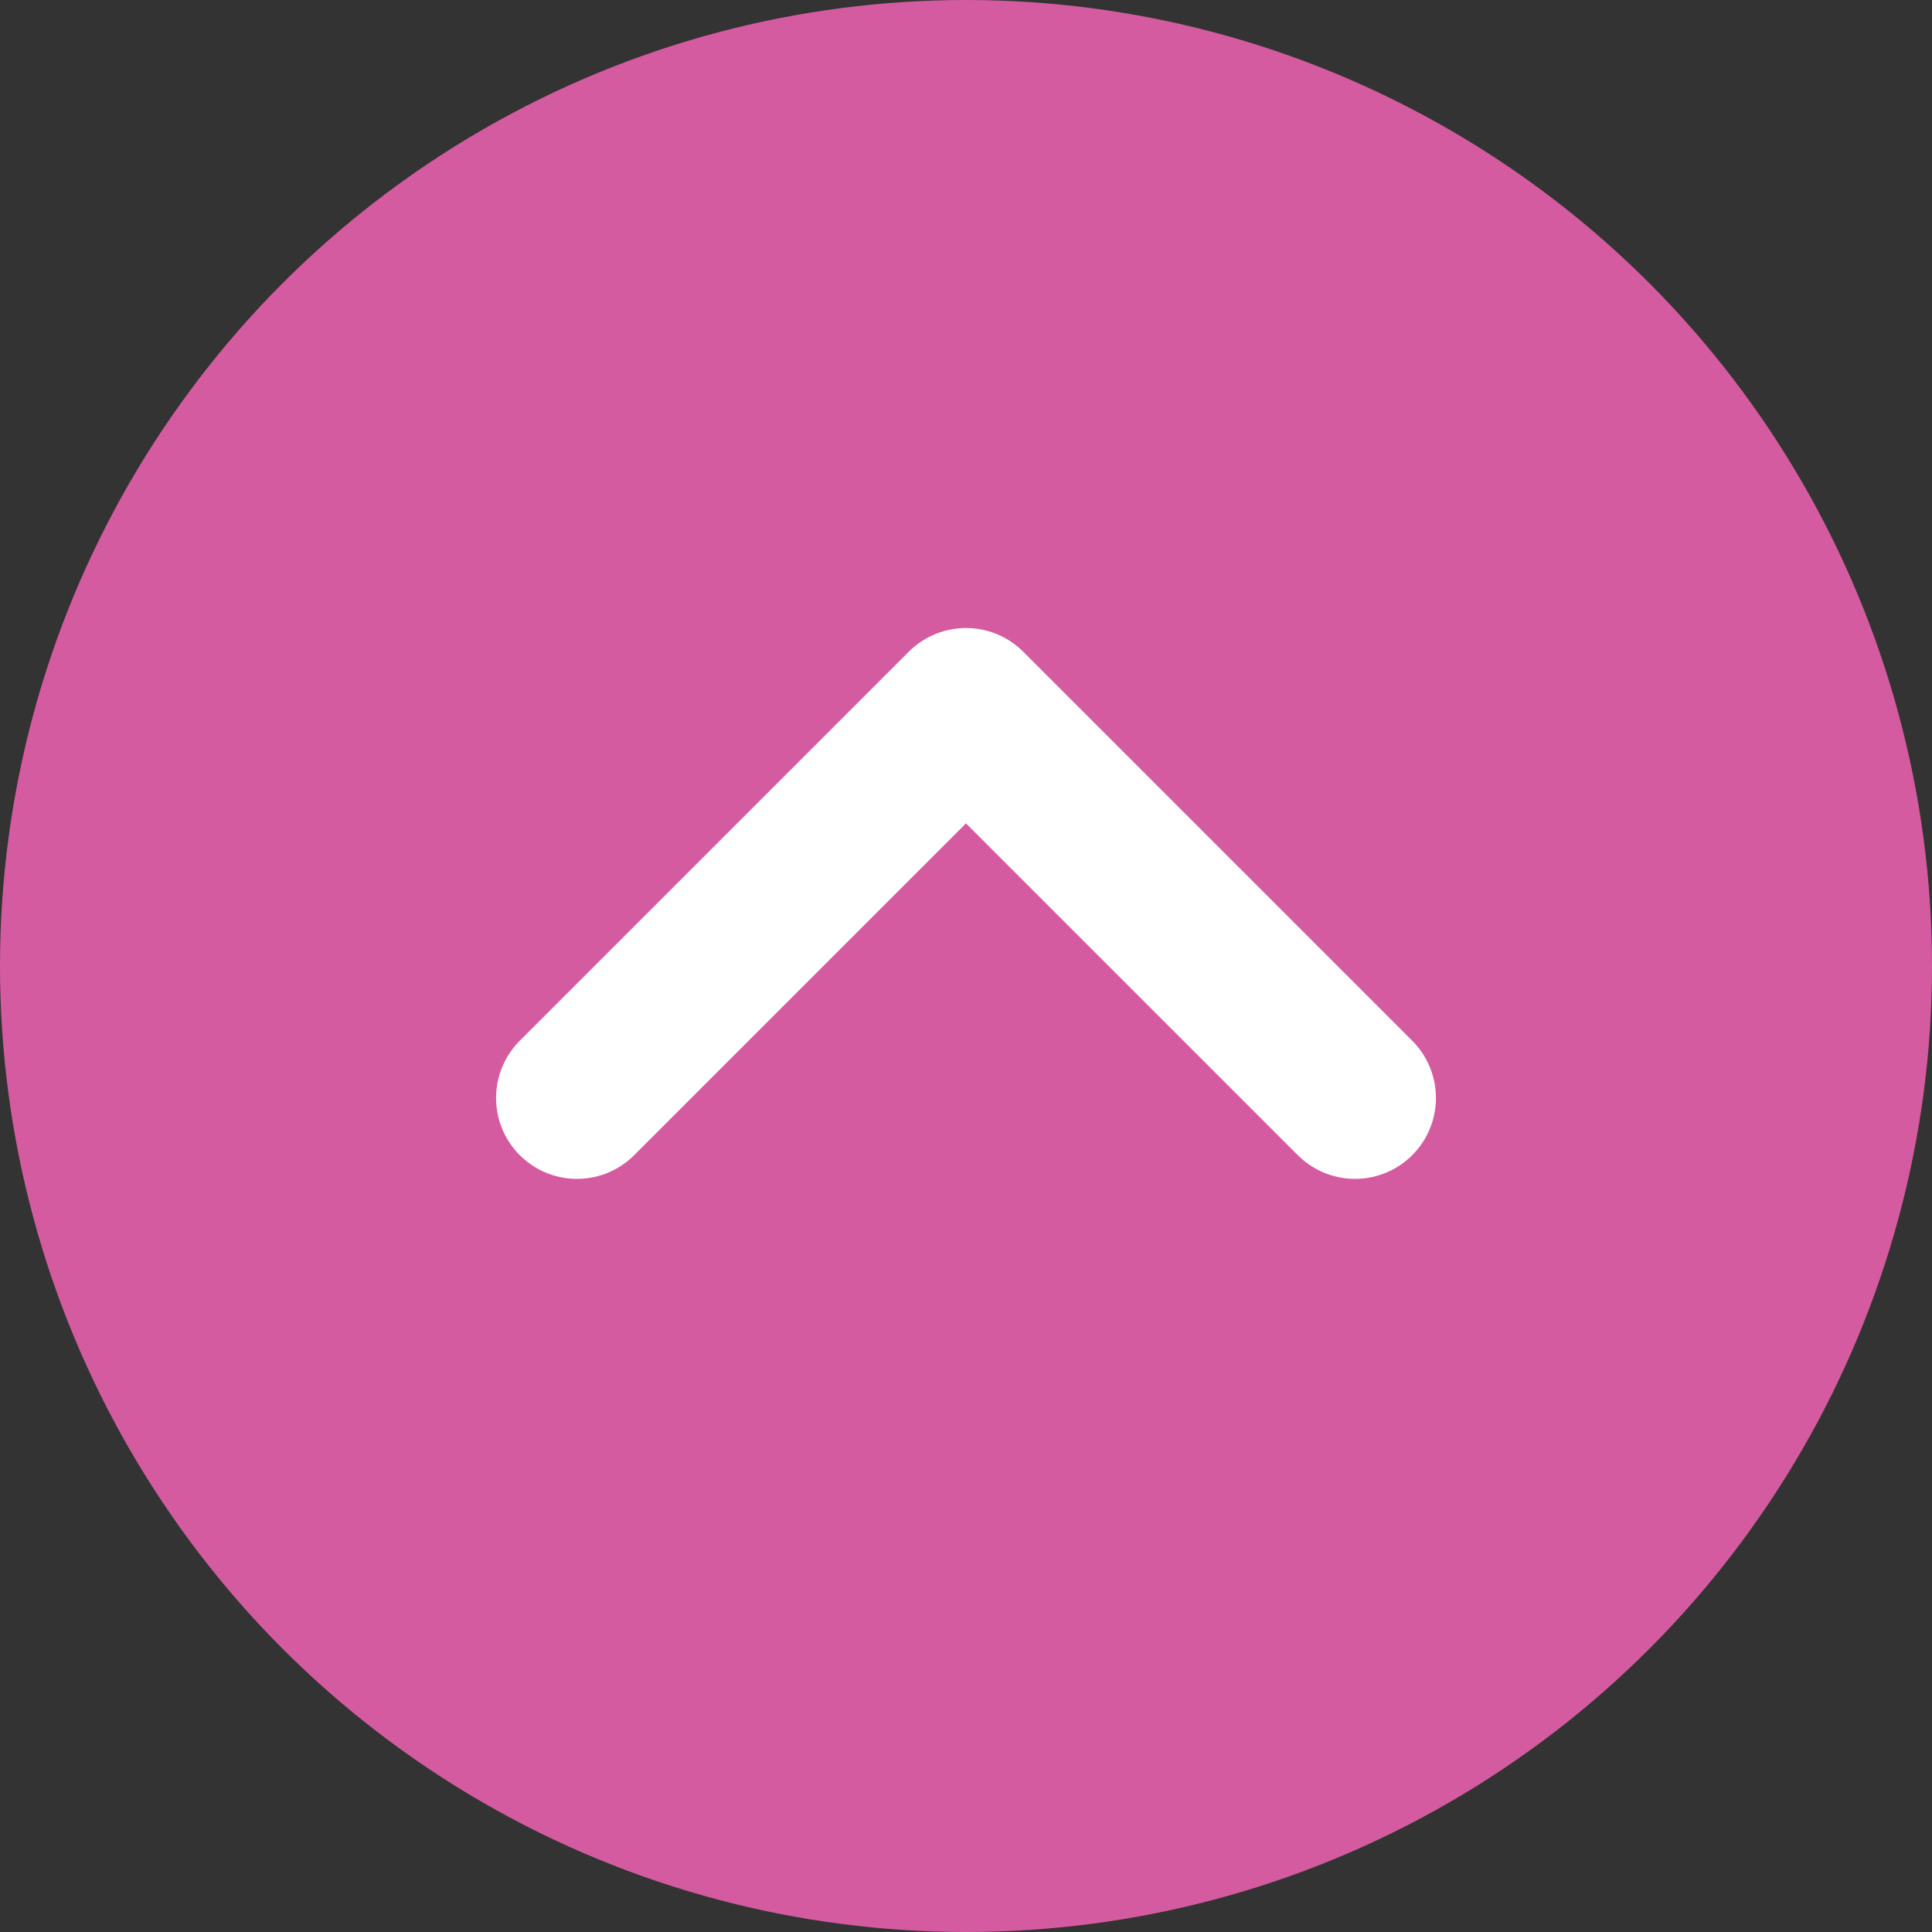 <svg xmlns="http://www.w3.org/2000/svg" viewBox="0 0 31.04 31.04"><rect x="0" y="0" width="31.04" height="31.04" fill="#333333" stroke="none"/><defs><style>.cls-1{fill:#d55ba0;}.cls-2{fill:none;stroke:#fff;stroke-linecap:round;stroke-linejoin:round;stroke-width:2.6px;}</style></defs><g id="Lager_2" data-name="Lager 2"><g id="Lager_2-2" data-name="Lager 2"><circle class="cls-1" cx="15.52" cy="15.52" r="15.52"/><path class="cls-2" d="M21.77,17.64l-6.25-6.25L9.27,17.64"/></g></g></svg>